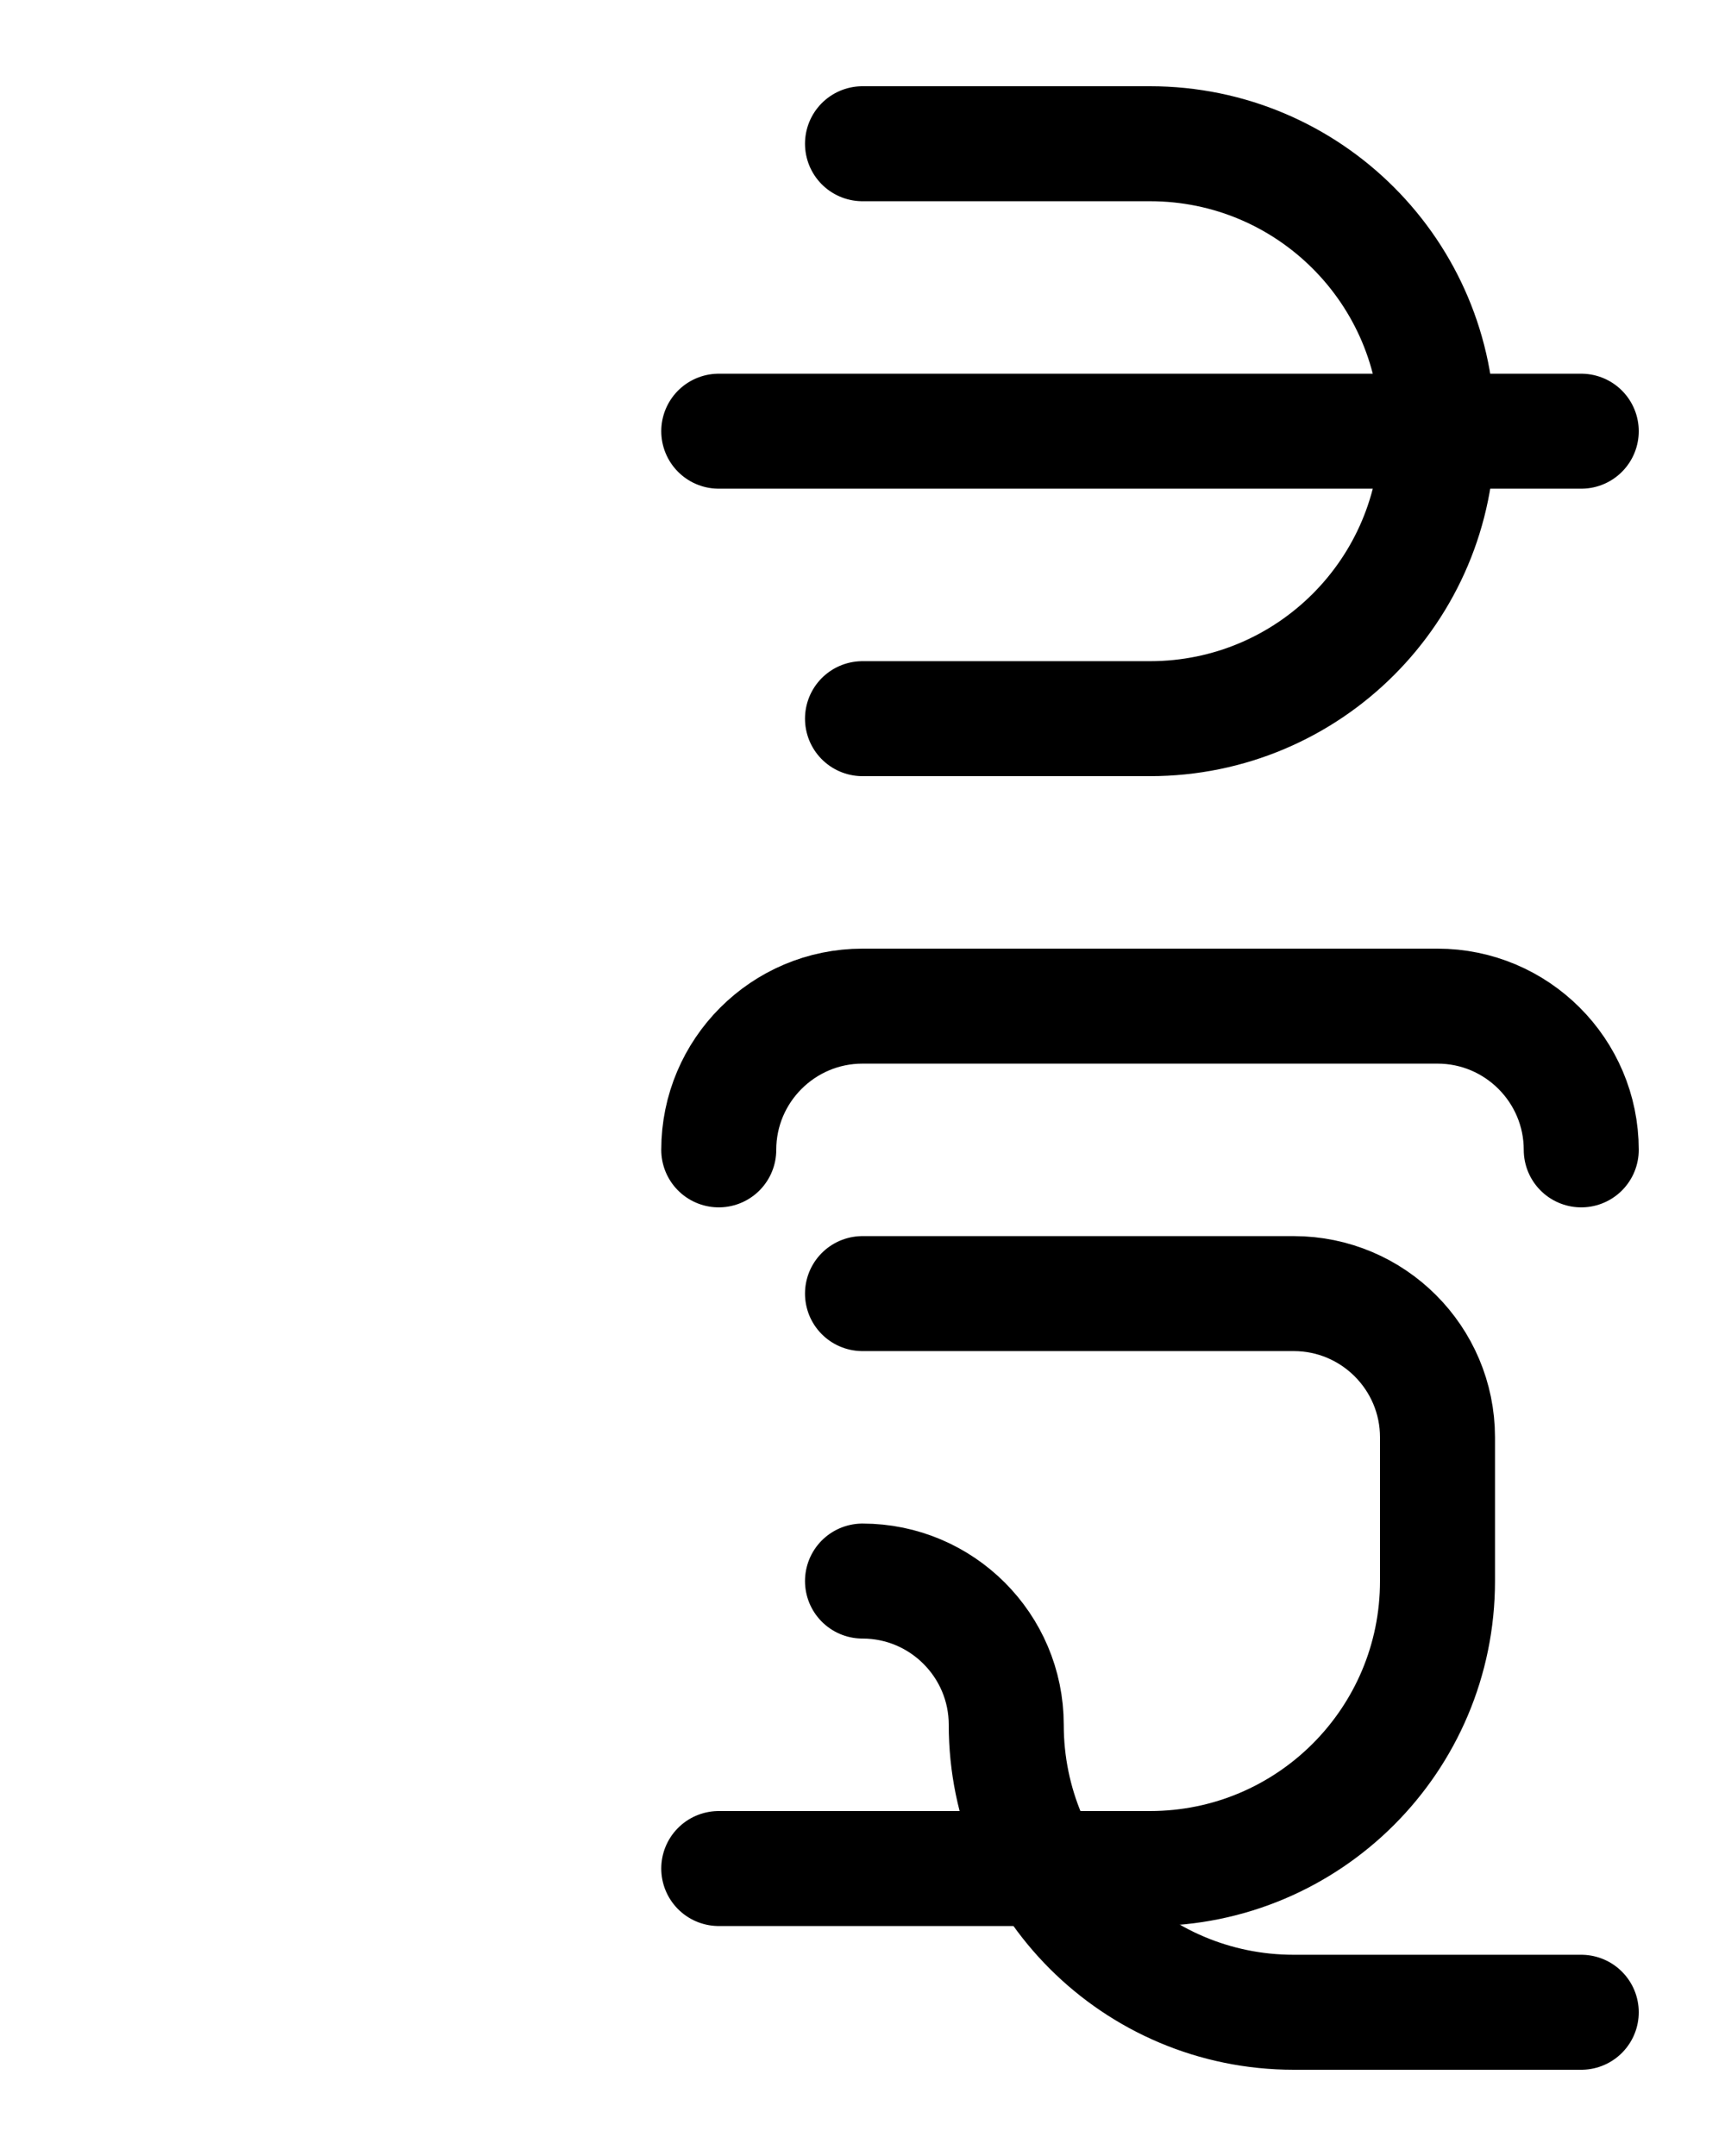 <?xml version="1.0" encoding="utf-8"?>
<!-- Generator: Adobe Illustrator 26.0.0, SVG Export Plug-In . SVG Version: 6.00 Build 0)  -->
<svg version="1.1" id="图层_1" xmlns="http://www.w3.org/2000/svg" xmlns:xlink="http://www.w3.org/1999/xlink" x="0px" y="0px"
	 viewBox="0 0 720 900" style="enable-background:new 0 0 720 900;" xml:space="preserve">
<style type="text/css">
	.st0{fill:none;stroke:#000000;stroke-width:48;stroke-linecap:round;stroke-linejoin:round;stroke-miterlimit:10;}
</style>
<path class="st0" d="M300,480L300,480c0-33.1,26.9-60,60-60h240c33.1,0,60,26.9,60,60l0,0"/>
<path class="st0" d="M360,60h120c66.3,0,120,53.7,120,120l0,0c0,66.3-53.7,120-120,120H360"/>
<line class="st0" x1="660" y1="180" x2="300" y2="180"/>
<path class="st0" d="M360,540h180c33.1,0,60,26.9,60,60v60c0,66.3-53.7,120-120,120H300"/>
<path class="st0" d="M360,660c33.1,0,60,26.9,60,60l0,0c0,66.3,53.7,120,120,120h120"/>
</svg>
